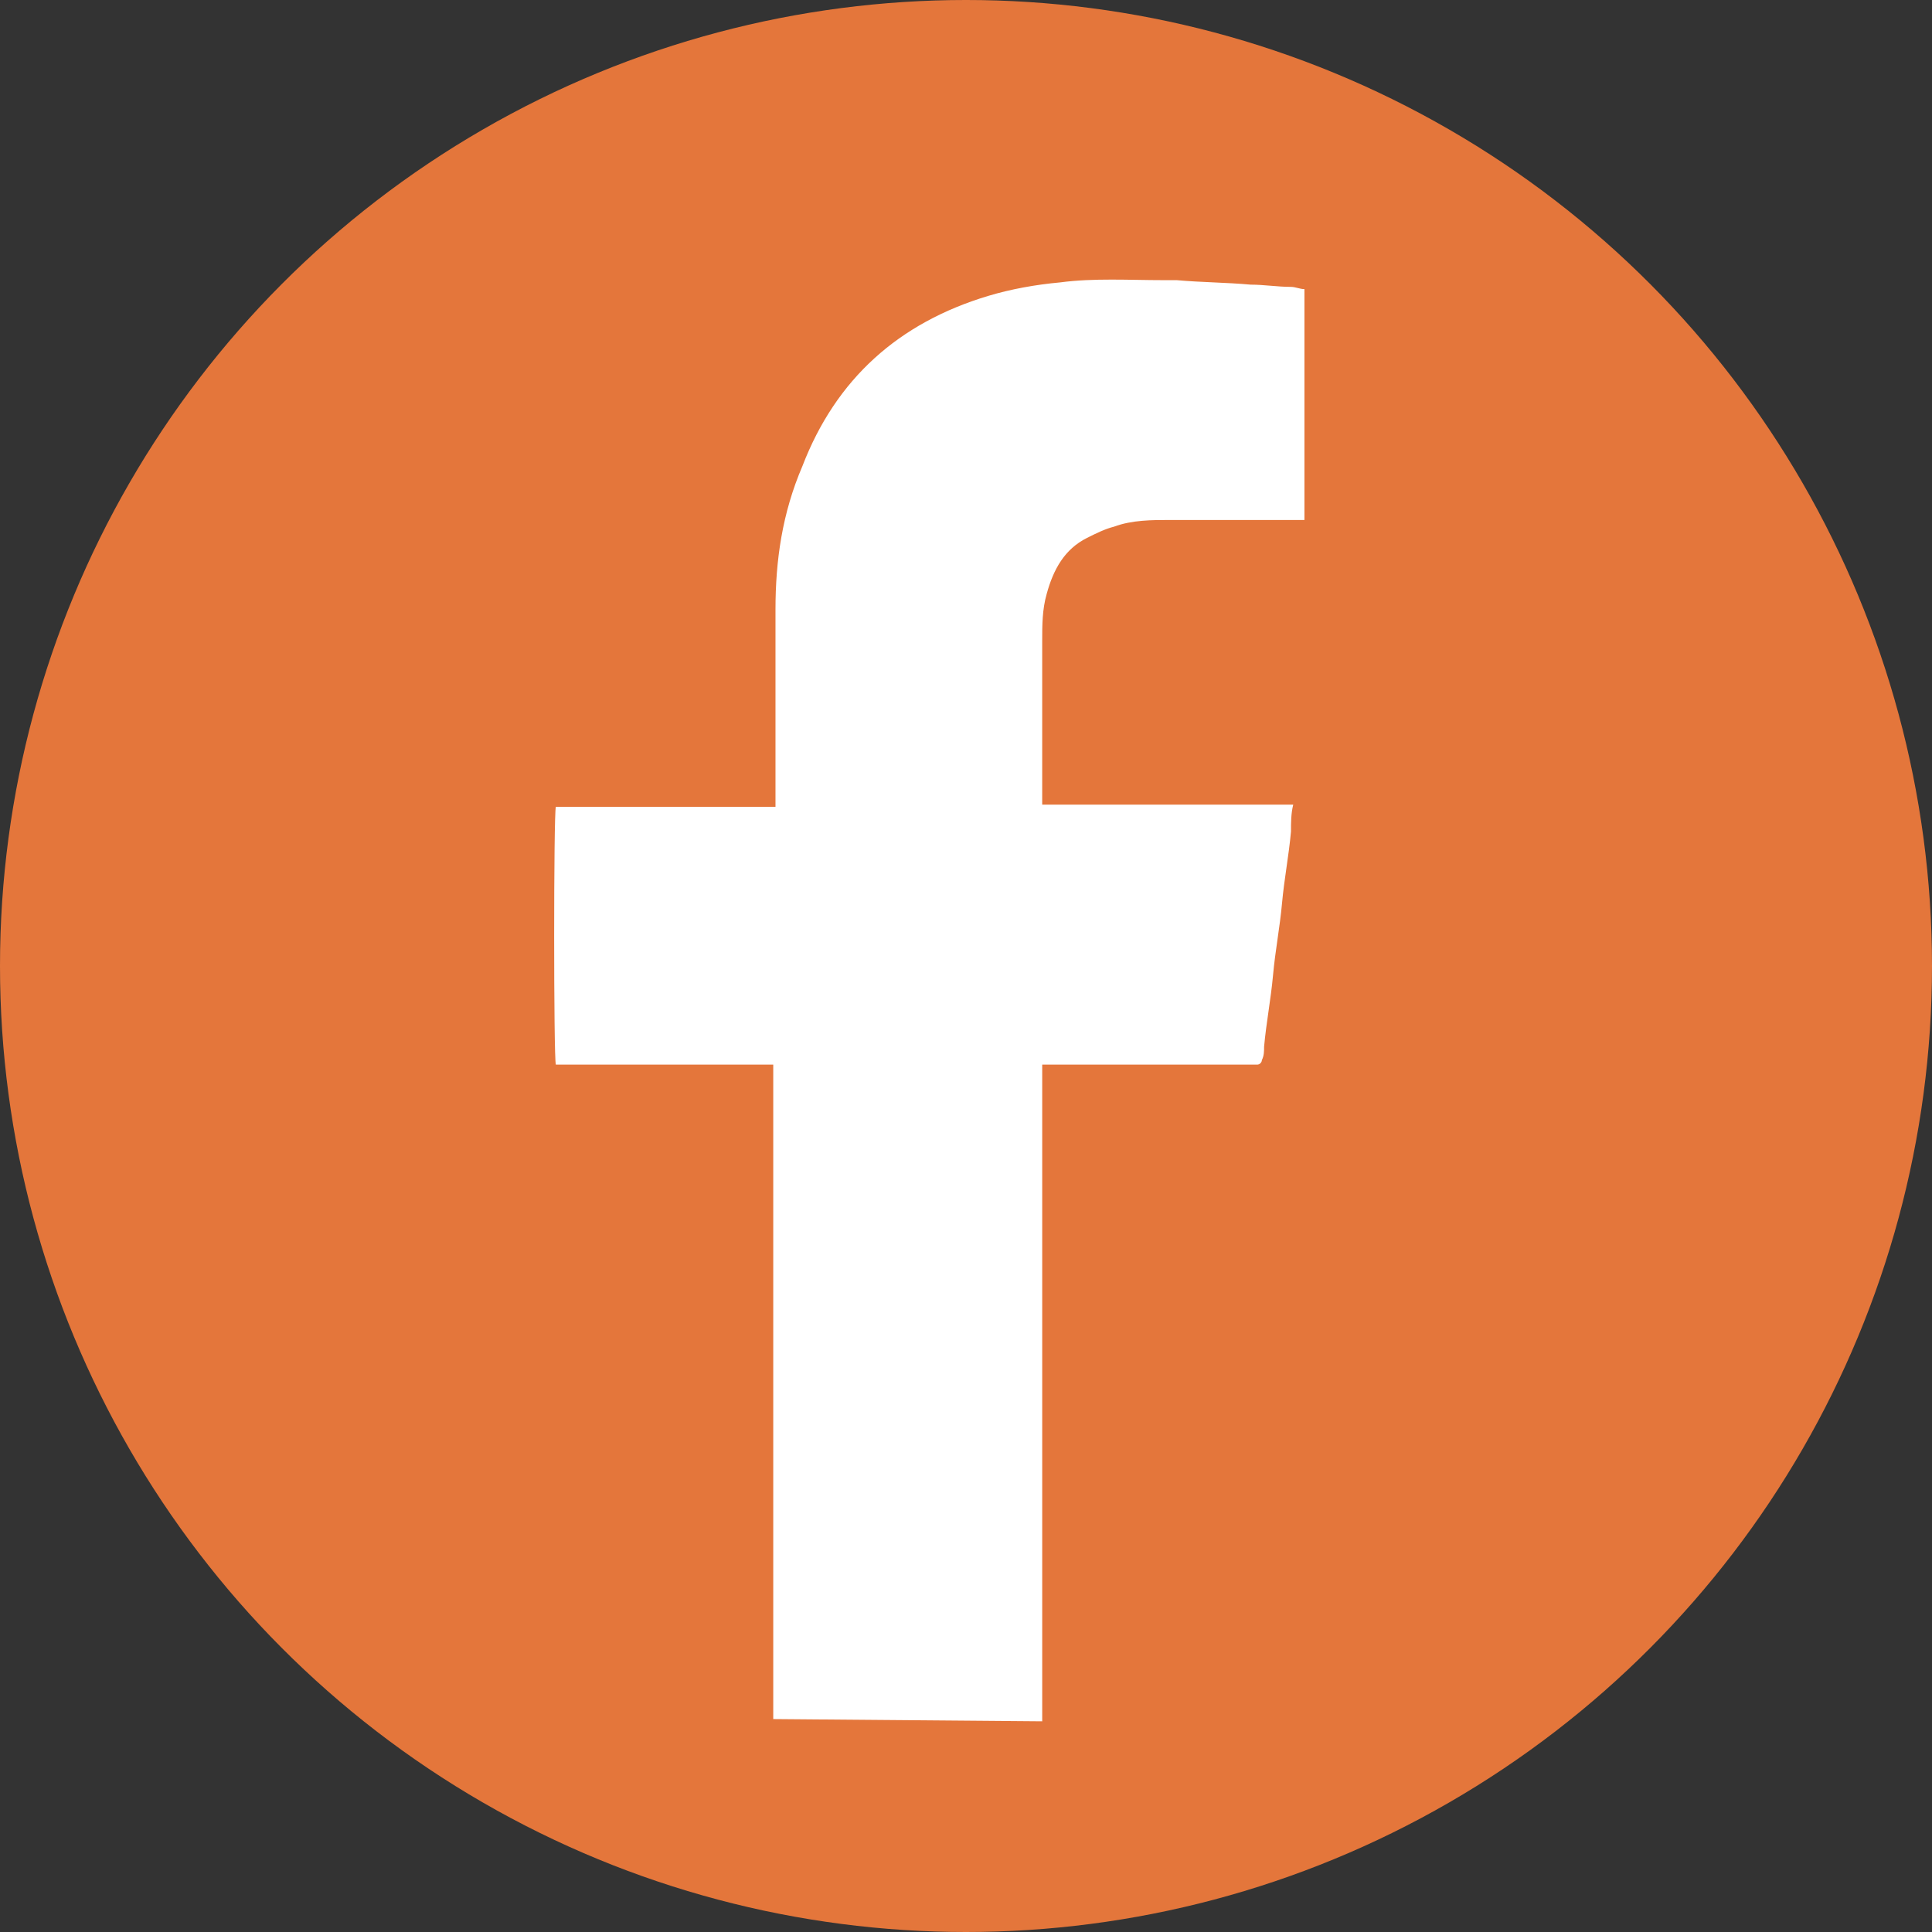 <?xml version="1.0" encoding="utf-8"?>
<!-- Generator: Adobe Illustrator 22.0.1, SVG Export Plug-In . SVG Version: 6.00 Build 0)  -->
<svg version="1.1" id="圖層_1" xmlns="http://www.w3.org/2000/svg" xmlns:xlink="http://www.w3.org/1999/xlink" x="0px" y="0px"
	 viewBox="0 0 86.2 86.2" style="enable-background:new 0 0 86.2 86.2;" xml:space="preserve">
<rect x="0" y="0" width="86.2" height="86.2" fill="#333333" stroke="none"/>
<style type="text/css">
	.st0{fill:#E4763B;}
	.st1{fill:#FFFFFF;}
	.st2{fill:#7C95BD;}
</style>
<g>
	<circle class="st0" cx="43.1" cy="43.1" r="43.1"/>
	<g id="_x38_MExd8.tif">
		<g>
			<path class="st1" d="M34.5,76.7c0-9.8,0-19.5,0-29.2c-0.1,0-0.3,0-0.4,0c-3,0-6,0-8.9,0c-0.1,0-0.3,0-0.4,0
				c-0.1-0.3-0.1-11.2,0-11.5c3.2,0,6.5,0,9.8,0c0-0.2,0-0.3,0-0.4c0-2.8,0-5.6,0-8.4c0-2.2,0.3-4.3,1.2-6.4
				c1.5-3.9,4.3-6.4,8.3-7.6c1-0.3,2.1-0.5,3.2-0.6c1.5-0.2,3.1-0.1,4.6-0.1c0.2,0,0.4,0,0.6,0c1.1,0.1,2.2,0.1,3.3,0.2
				c0.6,0,1.2,0.1,1.8,0.1c0.2,0,0.4,0.1,0.6,0.1c0,3.4,0,6.8,0,10.3c-0.1,0-0.3,0-0.4,0c-1.9,0-3.8,0-5.6,0c-0.8,0-1.7,0-2.5,0.3
				c-0.4,0.1-0.8,0.3-1.2,0.5c-1,0.5-1.5,1.4-1.8,2.5c-0.2,0.7-0.2,1.4-0.2,2.1c0,2.3,0,4.7,0,7c0,0.1,0,0.2,0,0.3
				c0.1,0,0.3,0,0.4,0c3.5,0,7,0,10.4,0c0.1,0,0.3,0,0.4,0c-0.1,0.4-0.1,0.8-0.1,1.2c-0.1,1.1-0.3,2.1-0.4,3.2
				c-0.1,1.1-0.3,2.1-0.4,3.2c-0.1,1.1-0.3,2.1-0.4,3.2c0,0.2,0,0.4-0.1,0.6c0,0.1-0.1,0.2-0.2,0.2c-0.1,0-0.2,0-0.3,0
				c-2.9,0-5.9,0-8.8,0c-0.1,0-0.3,0-0.5,0c0,0.1,0,0.2,0,0.3c0,0.1,0,0.1,0,0.2c0,9.4,0,18.9,0,28.3c0,0.1,0,0.3,0,0.5"/>
		</g>
	</g>
</g>
</svg>
